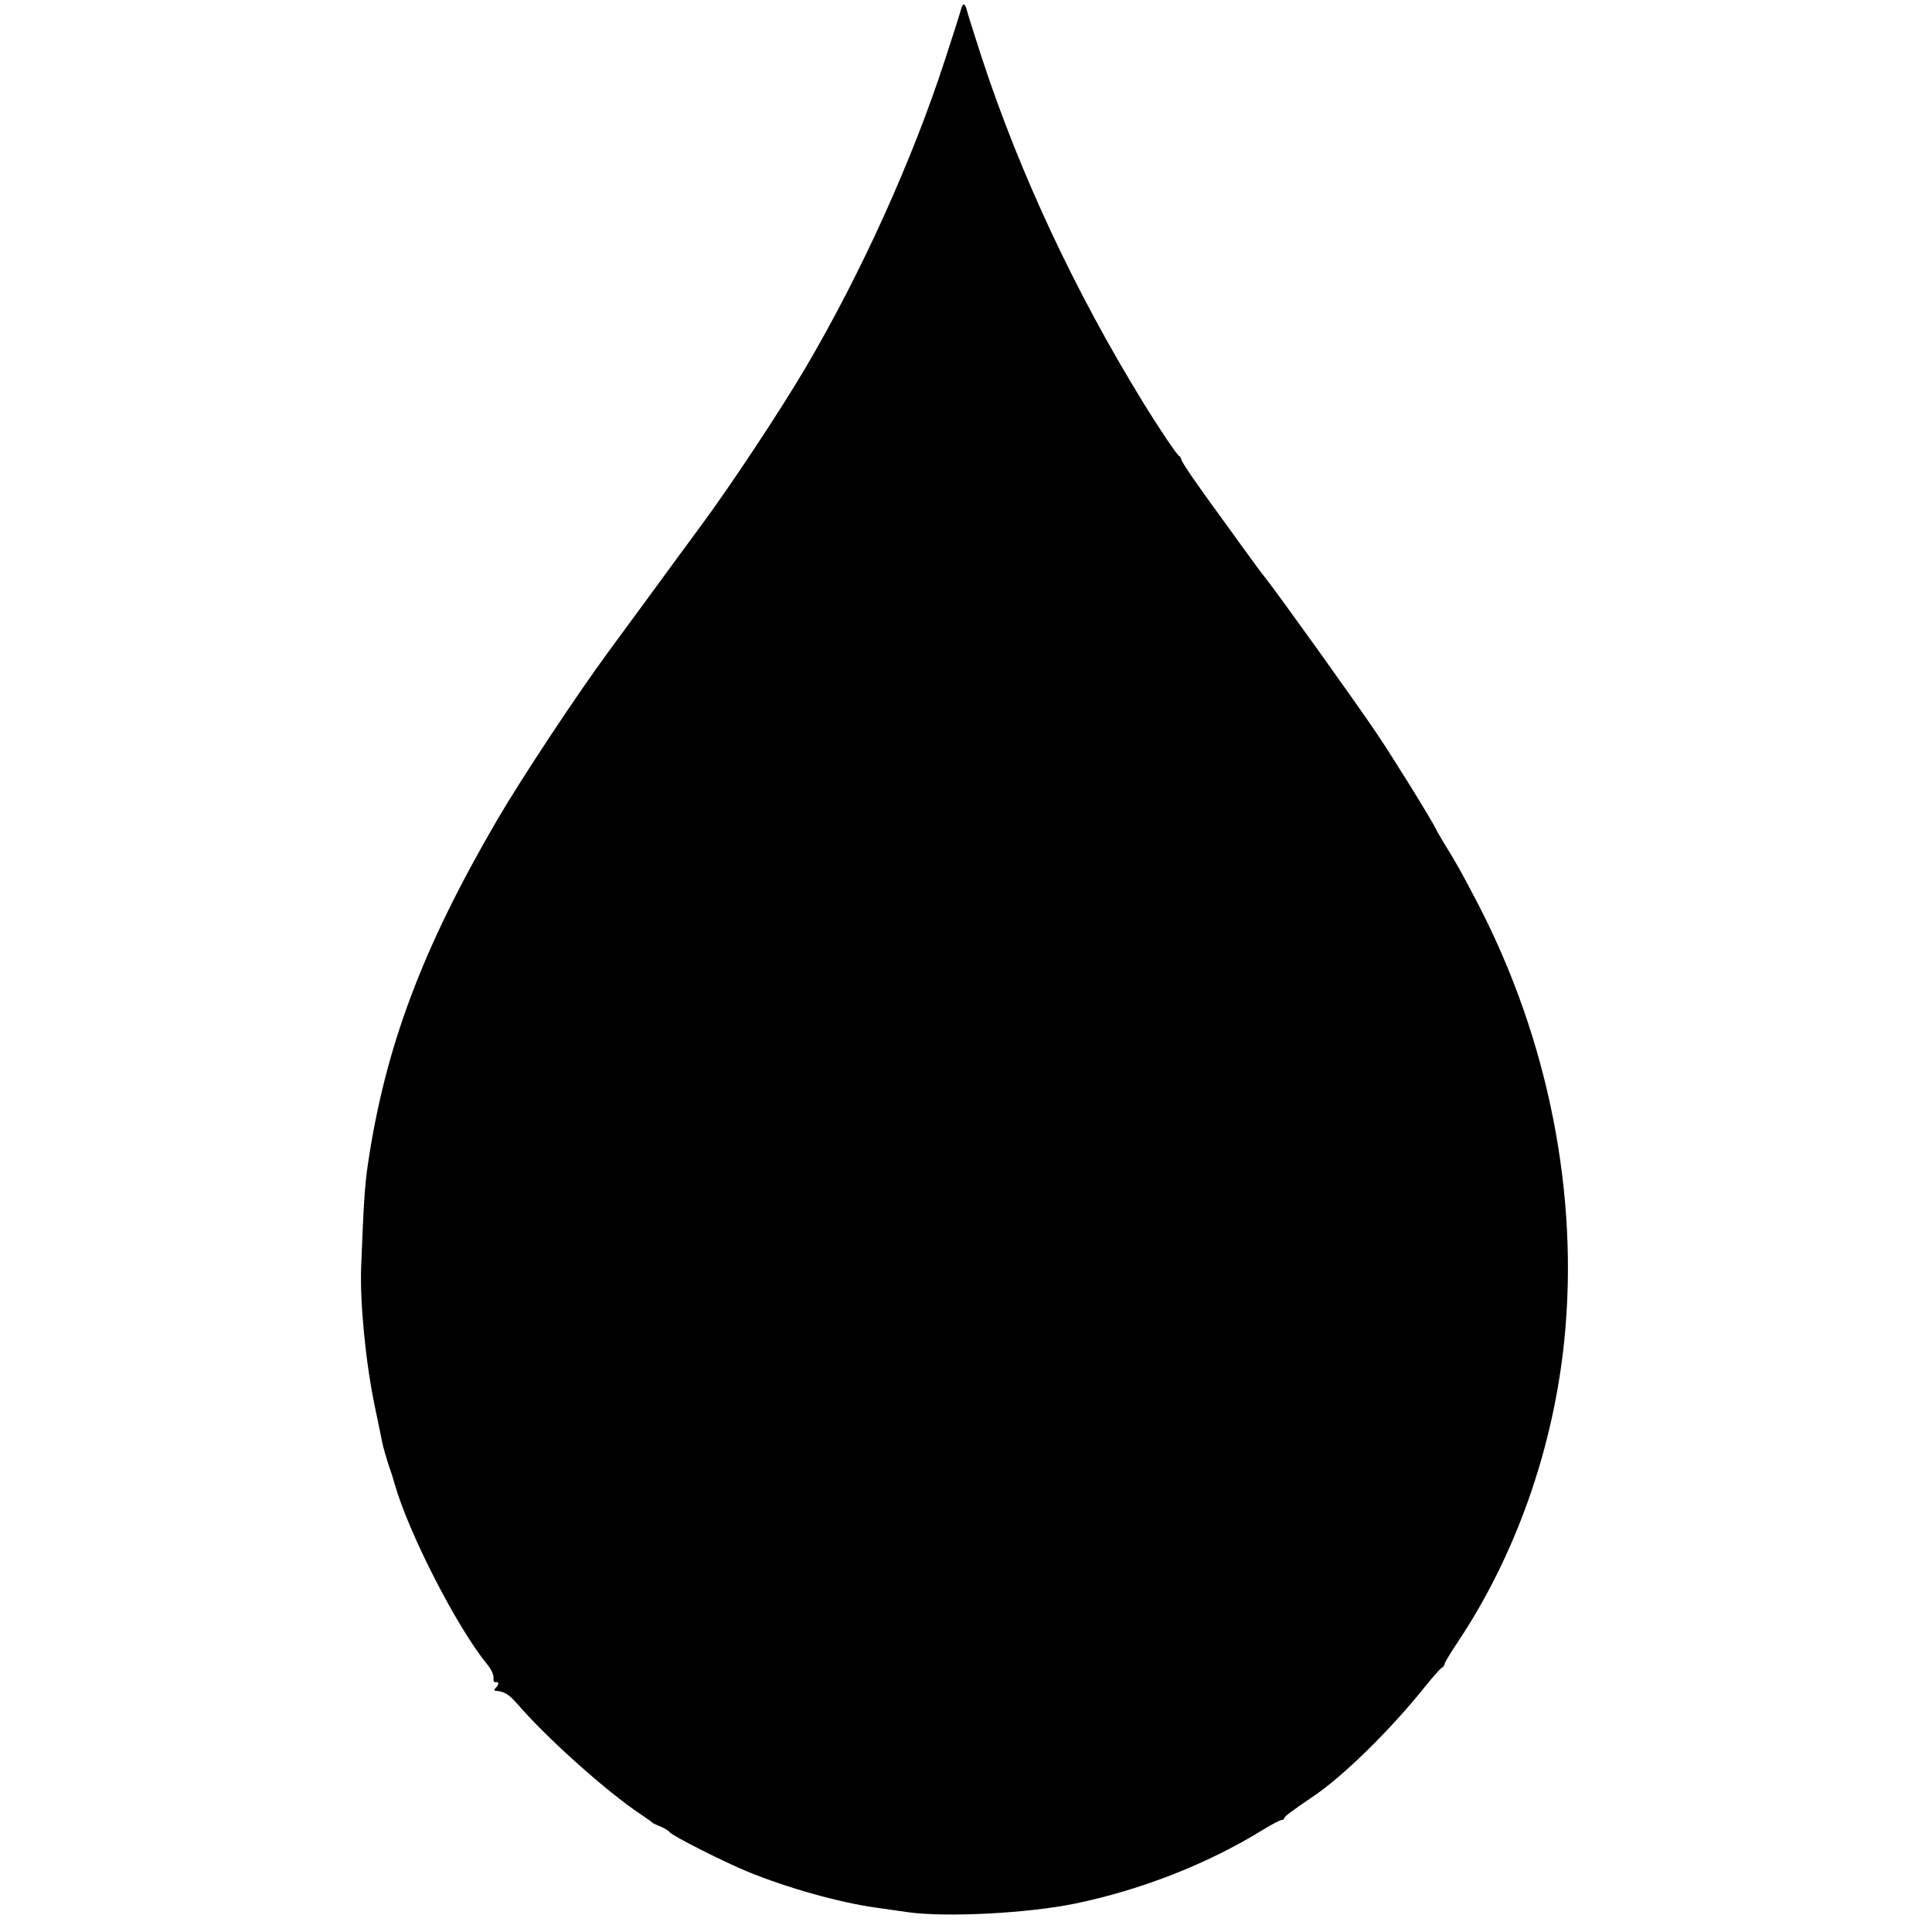 <?xml version="1.0" standalone="no"?>
<!DOCTYPE svg PUBLIC "-//W3C//DTD SVG 20010904//EN"
 "http://www.w3.org/TR/2001/REC-SVG-20010904/DTD/svg10.dtd">
<svg version="1.0" xmlns="http://www.w3.org/2000/svg"
 width="880pt" height="880pt" viewBox="0 0 880 880"
 preserveAspectRatio="xMidYMid meet">
<g transform="translate(0,880) scale(0.1,-0.1)"
fill="#000000" stroke="none">
<path d="M4376 8753 c-4 -16 -36 -116 -71 -223 -149 -459 -382 -974 -637
-1407 -118 -200 -346 -544 -482 -727 -45 -61 -145 -196 -221 -301 -76 -104
-162 -221 -191 -260 -145 -197 -395 -574 -509 -769 -342 -586 -511 -1036 -590
-1574 -13 -88 -19 -177 -30 -462 -6 -163 20 -433 62 -635 14 -66 29 -140 34
-165 5 -24 18 -69 28 -100 11 -30 24 -71 29 -90 62 -220 281 -648 418 -817 21
-25 33 -50 32 -65 -2 -14 2 -22 10 -20 15 3 16 -10 0 -26 -7 -7 -8 -12 -3 -13
42 -3 63 -16 103 -62 138 -159 408 -400 562 -502 25 -17 47 -32 50 -36 3 -3
19 -11 37 -18 18 -7 38 -19 44 -27 15 -18 247 -135 354 -179 183 -75 419 -141
585 -164 41 -6 107 -15 147 -21 174 -24 546 -5 763 40 299 62 602 181 850 334
41 25 80 46 87 46 7 0 13 4 13 9 0 7 35 33 135 101 133 90 347 299 503 494 36
45 71 85 79 89 7 4 13 12 13 18 0 5 26 49 59 98 264 396 435 879 486 1373 68
666 -72 1373 -394 1993 -74 142 -99 187 -157 280 -13 22 -29 49 -34 60 -22 45
-187 312 -267 431 -93 139 -450 637 -511 714 -16 19 -58 77 -95 128 -170 234
-196 271 -240 334 -26 38 -47 72 -47 77 0 5 -4 11 -8 13 -10 4 -89 121 -167
248 -308 501 -560 1039 -734 1570 -33 102 -63 197 -67 213 -3 15 -10 27 -14
27 -4 0 -11 -12 -14 -27z"/>
</g>
</svg>

